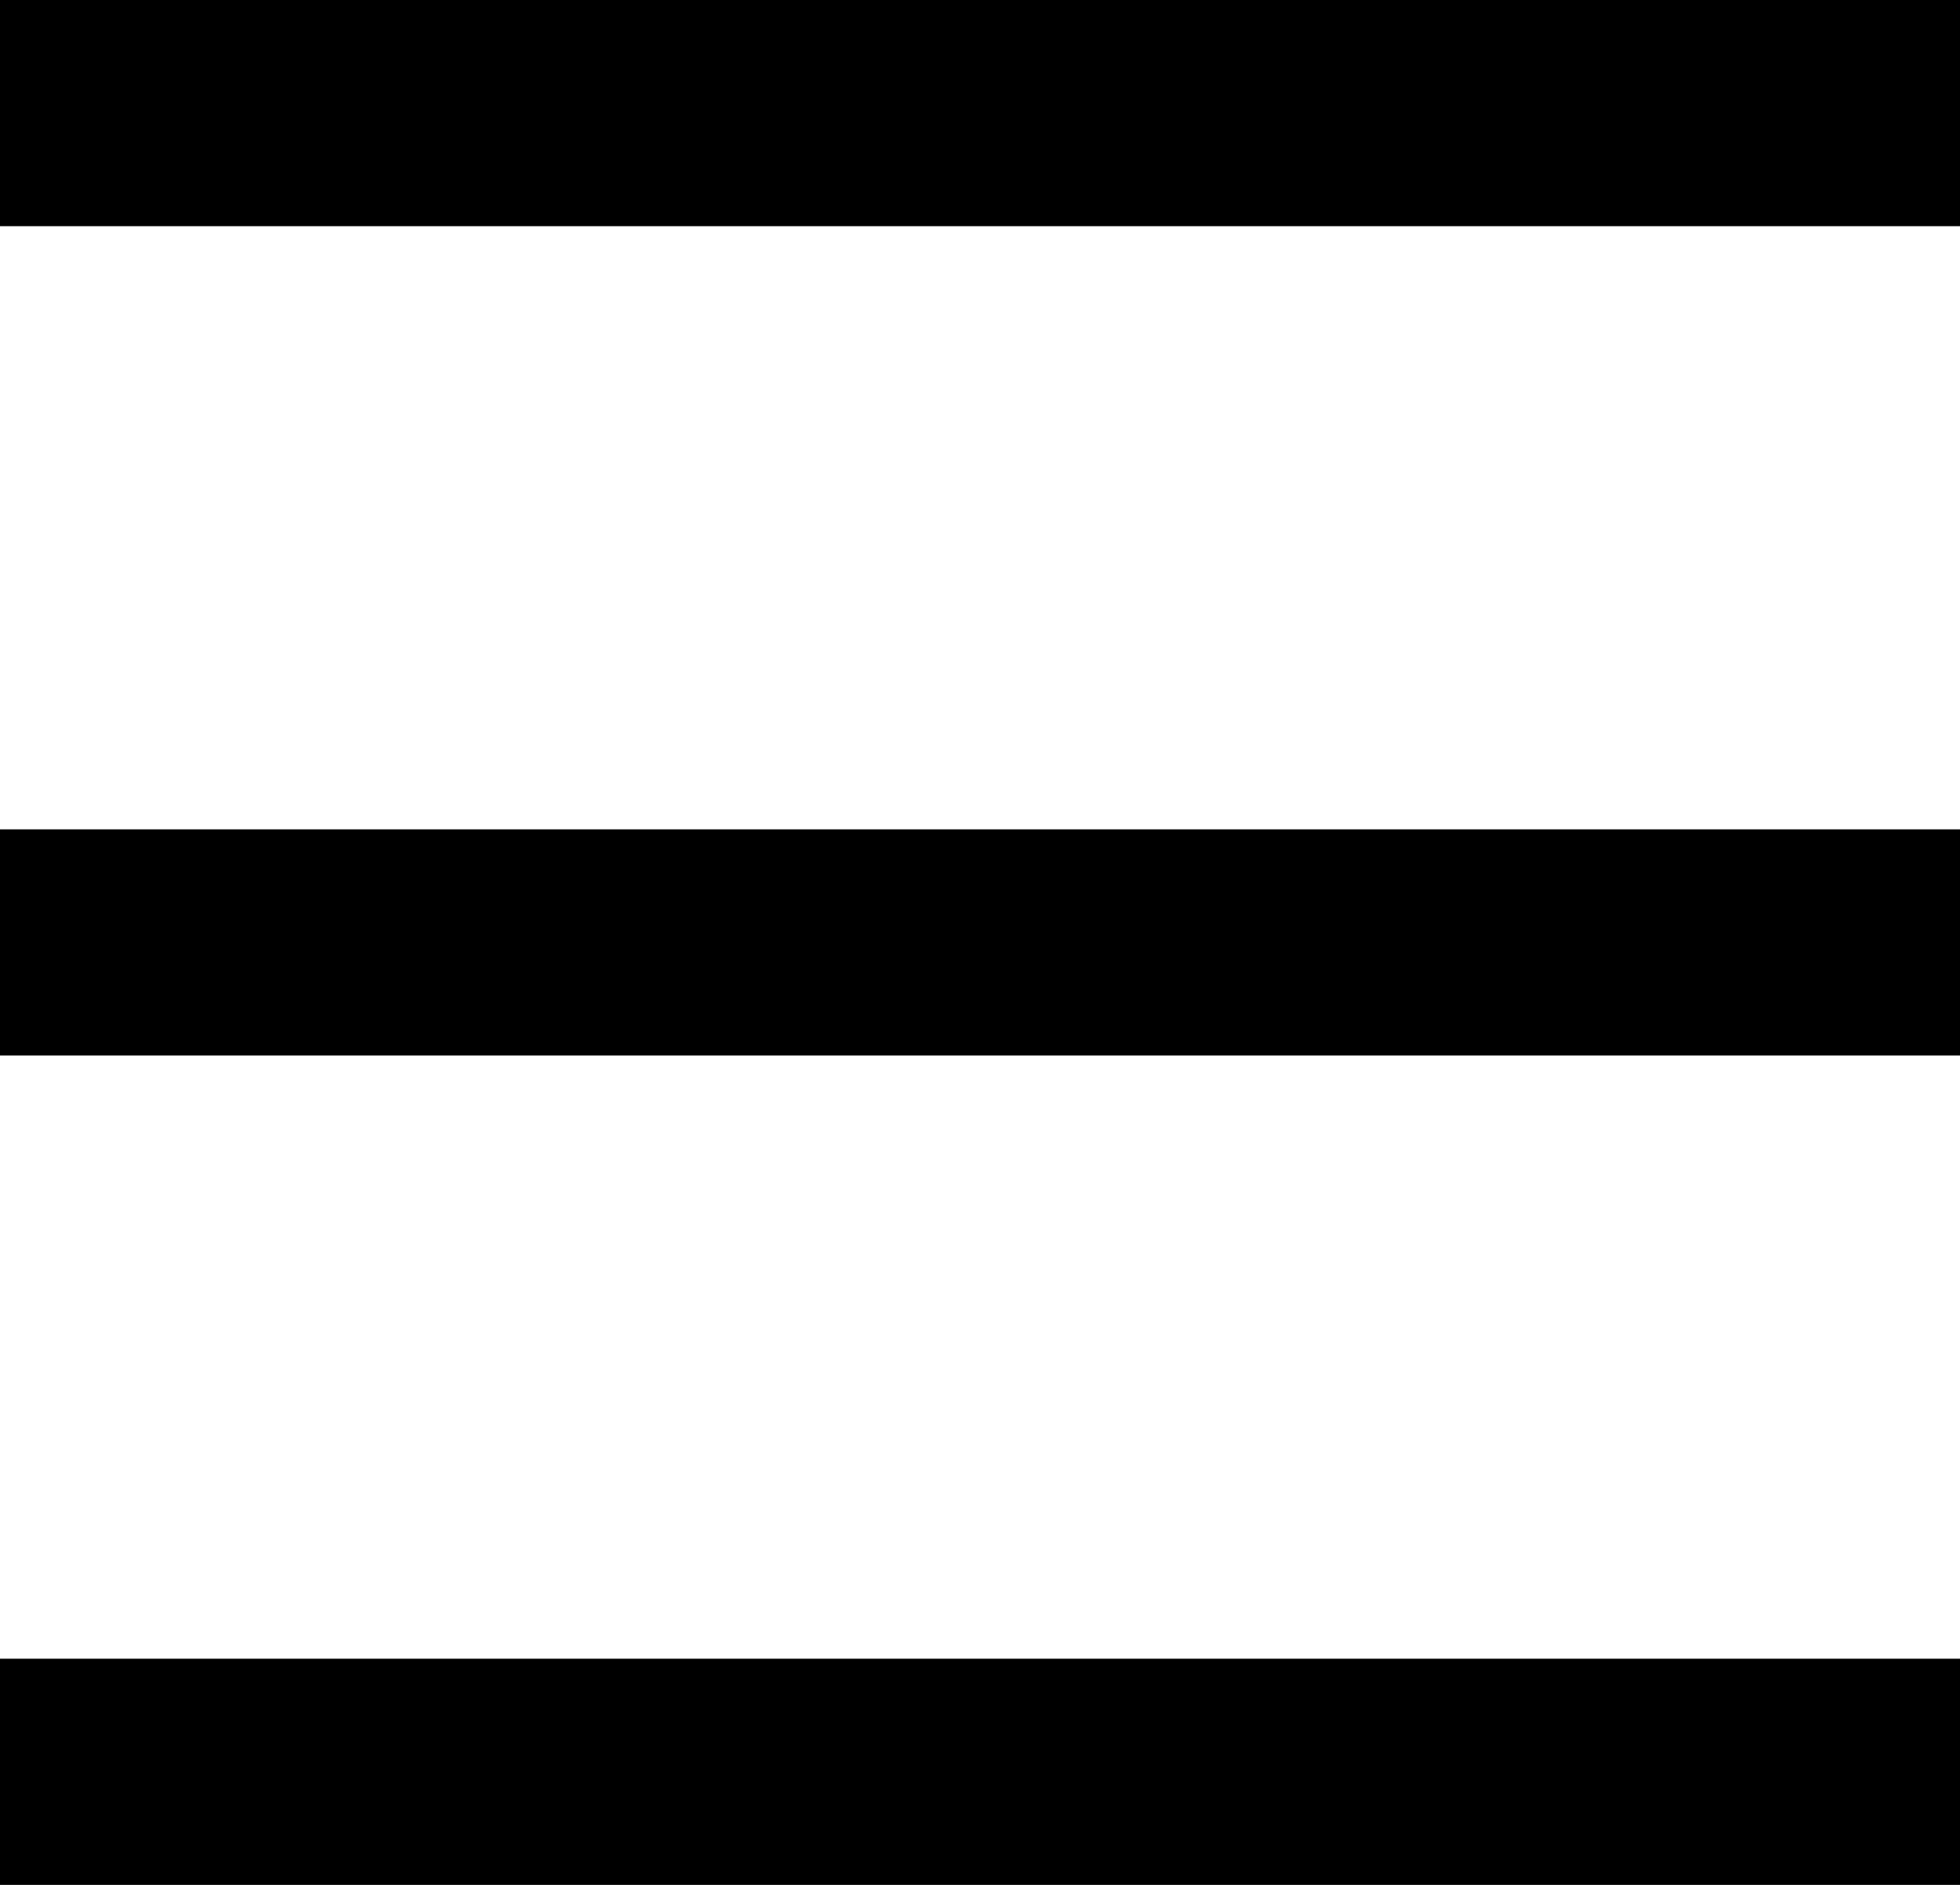 <svg width="26" height="25" viewBox="0 0 26 25" fill="none" xmlns="http://www.w3.org/2000/svg">
<line y1="1.5" x2="26" y2="1.5" stroke="black" stroke-width="3"/>
<line y1="12.5" x2="26" y2="12.5" stroke="black" stroke-width="3"/>
<line y1="23.5" x2="26" y2="23.5" stroke="black" stroke-width="3"/>
</svg>
